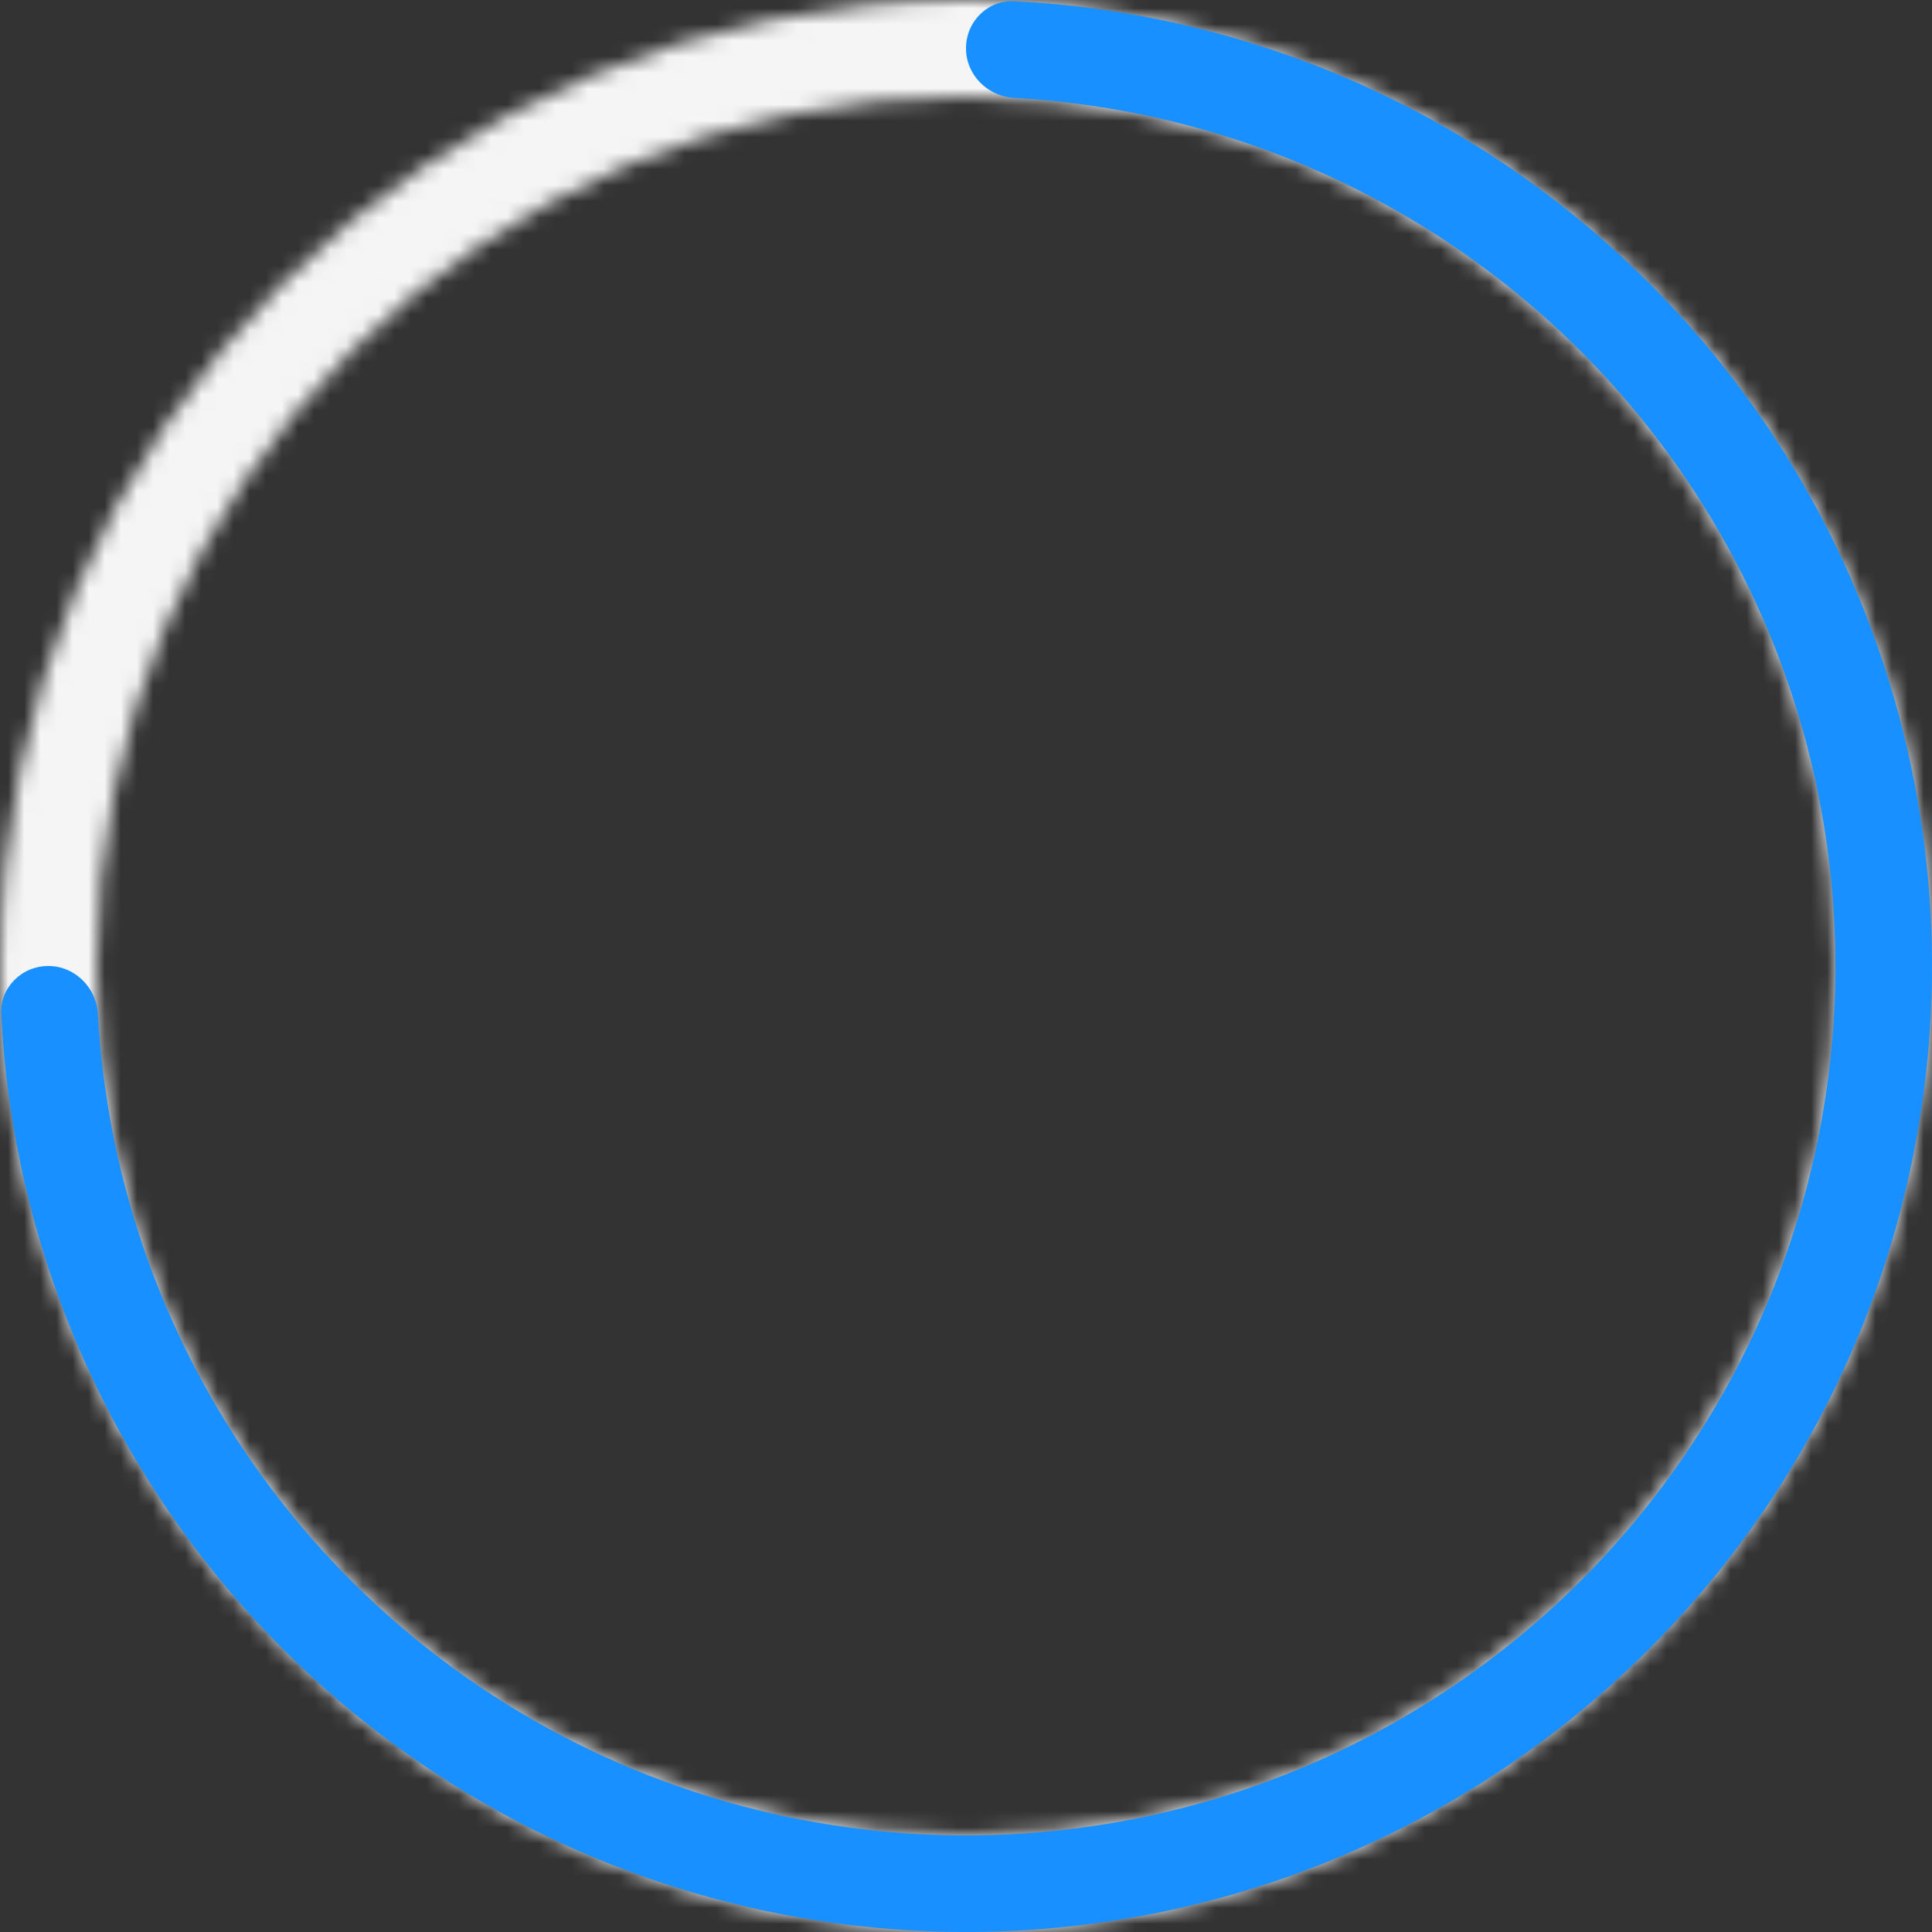 <svg width="120" height="120" viewBox="0 0 120 120" fill="none" xmlns="http://www.w3.org/2000/svg">
<rect x="0" y="0" width="120" height="120" fill="#333333" stroke="none"/>
<g clip-path="url(#clip0_440_713)">
<mask id="path-1-inside-1_440_713" fill="white">
<path d="M120 60C120 93.137 93.137 120 60 120C26.863 120 0 93.137 0 60C0 26.863 26.863 0 60 0C93.137 0 120 26.863 120 60ZM6 60C6 89.823 30.177 114 60 114C89.823 114 114 89.823 114 60C114 30.177 89.823 6 60 6C30.177 6 6 30.177 6 60Z"/>
</mask>
<path d="M120 60C120 93.137 93.137 120 60 120C26.863 120 0 93.137 0 60C0 26.863 26.863 0 60 0C93.137 0 120 26.863 120 60ZM6 60C6 89.823 30.177 114 60 114C89.823 114 114 89.823 114 60C114 30.177 89.823 6 60 6C30.177 6 6 30.177 6 60Z" stroke="#F5F5F5" stroke-width="12" mask="url(#path-1-inside-1_440_713)"/>
<path d="M60 3C60 1.343 61.344 -0.008 62.999 0.075C73.813 0.616 84.3 4.076 93.334 10.112C103.201 16.705 110.892 26.075 115.433 37.039C119.974 48.003 121.162 60.067 118.847 71.705C116.532 83.344 110.818 94.035 102.426 102.426C94.035 110.818 83.344 116.532 71.705 118.847C60.067 121.162 48.003 119.974 37.039 115.433C26.075 110.892 16.705 103.201 10.112 93.334C4.076 84.3 0.616 73.813 0.075 62.999C-0.008 61.344 1.343 60 3 60C4.657 60 5.991 61.344 6.083 62.998C6.619 72.625 9.724 81.954 15.101 90.001C21.034 98.881 29.468 105.802 39.335 109.889C49.202 113.977 60.06 115.046 70.535 112.962C81.01 110.879 90.632 105.736 98.184 98.184C105.736 90.632 110.879 81.01 112.962 70.535C115.046 60.06 113.977 49.202 109.889 39.335C105.802 29.468 98.881 21.034 90.001 15.101C81.954 9.724 72.625 6.619 62.998 6.083C61.344 5.991 60 4.657 60 3Z" fill="#1890FF"/>
</g>
<defs>
<clipPath id="clip0_440_713">
<rect width="120" height="120" fill="white"/>
</clipPath>
</defs>
</svg>
